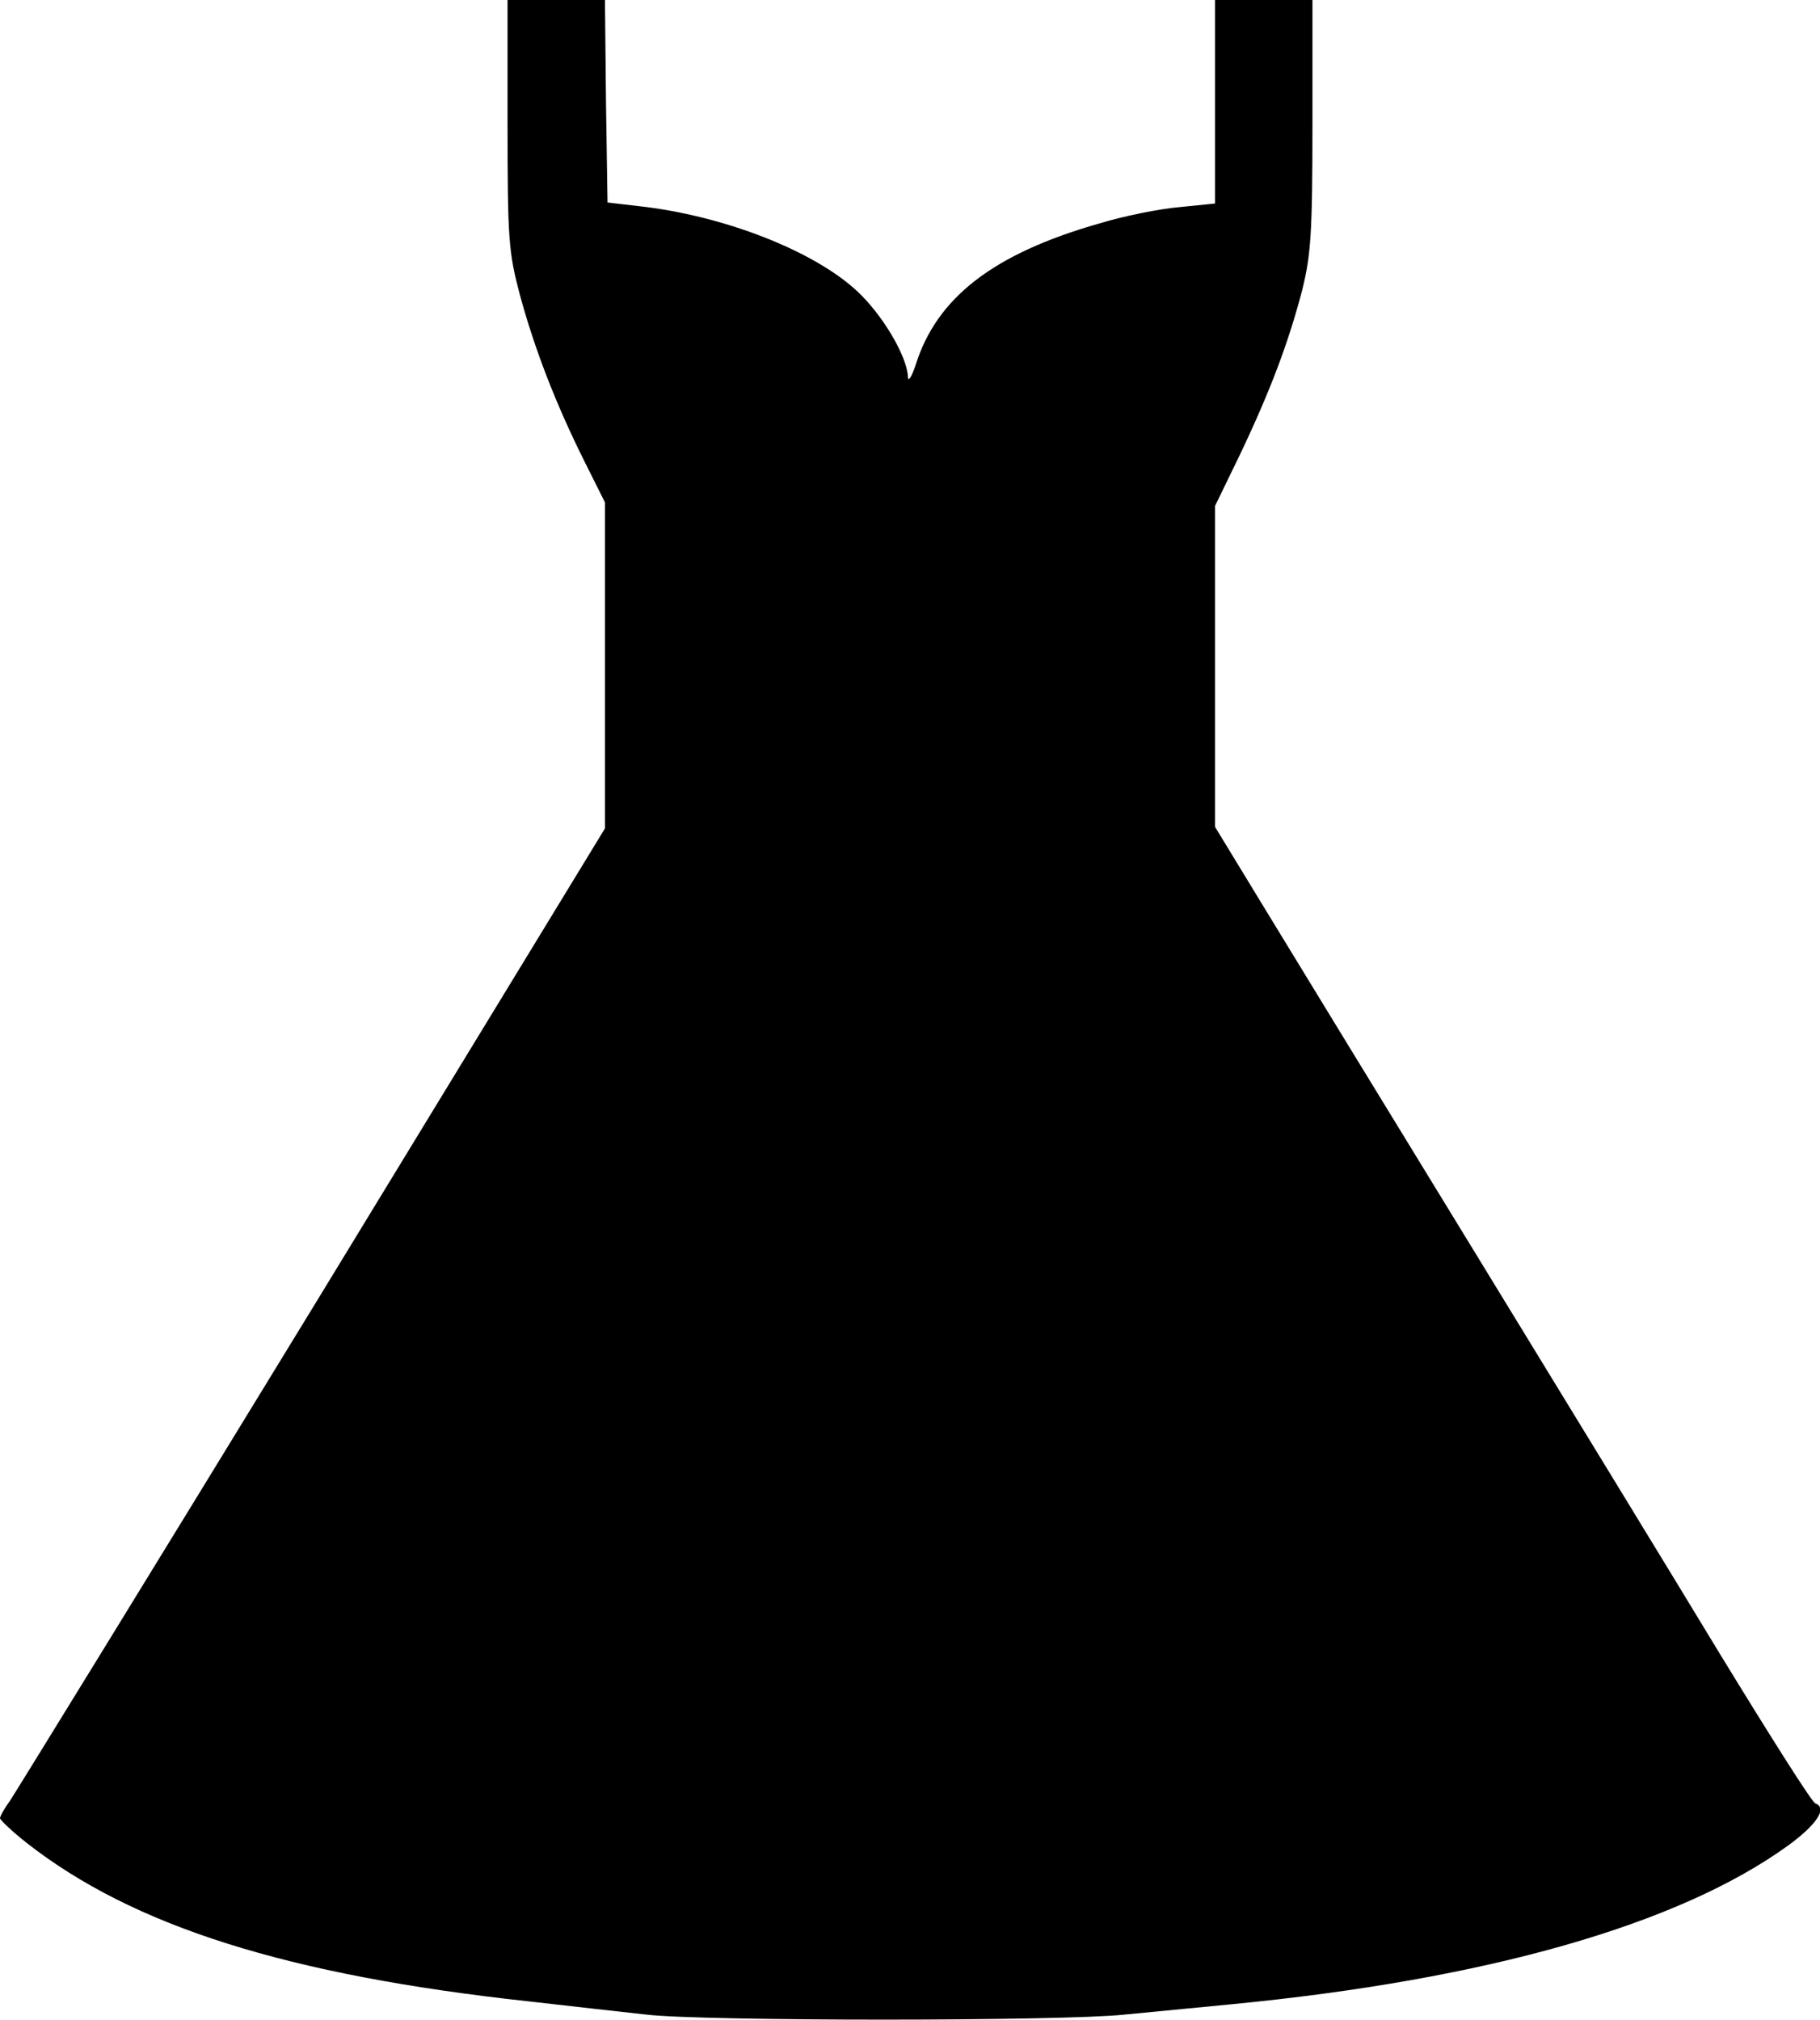<?xml version="1.0" standalone="no"?>
<!DOCTYPE svg PUBLIC "-//W3C//DTD SVG 20010904//EN"
 "http://www.w3.org/TR/2001/REC-SVG-20010904/DTD/svg10.dtd">
<svg version="1.0" xmlns="http://www.w3.org/2000/svg"
 width="355pt" height="394pt" viewBox="0 0 355 394"
 preserveAspectRatio="xMidYMid meet">

<g transform="translate(0,394) scale(0.1,-0.1)"
fill="#000000" stroke="none">
<path d="M990 3698 c0 -225 2 -250 24 -333 29 -107 71 -215 126 -325 l40 -80
0 -318 0 -318 -570 -935 c-314 -514 -580 -946 -590 -961 -11 -15 -20 -31 -20
-35 1 -4 24 -26 52 -48 208 -163 510 -258 978 -309 80 -9 184 -21 231 -26 110
-13 811 -13 932 0 51 5 144 14 207 20 498 48 874 155 1088 310 56 41 77 73 53
82 -6 1 -88 131 -184 288 -95 157 -312 512 -482 790 -170 278 -353 577 -407
666 l-98 161 0 313 0 313 49 101 c59 124 94 217 121 320 17 69 20 111 20 323
l0 243 -95 0 -95 0 0 -199 0 -198 -69 -7 c-37 -3 -108 -17 -157 -32 -207 -59
-317 -145 -358 -276 -8 -24 -15 -34 -15 -23 -2 41 -50 121 -98 166 -85 80
-263 149 -428 167 l-60 7 -3 198 -2 197 -95 0 -95 0 0 -242z"/>
</g>
</svg>
